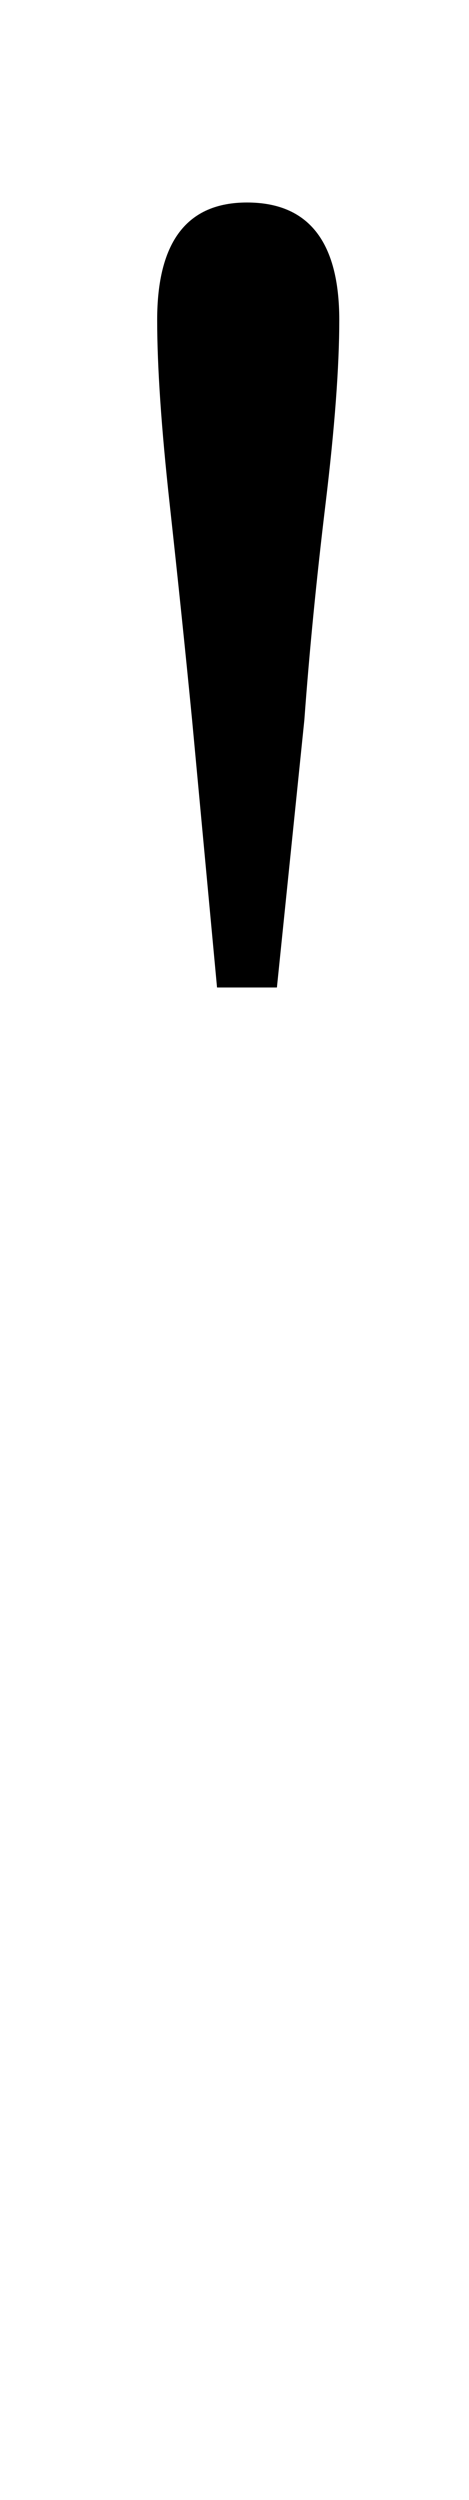 <?xml version="1.0" standalone="no"?>
<!DOCTYPE svg PUBLIC "-//W3C//DTD SVG 1.1//EN" "http://www.w3.org/Graphics/SVG/1.1/DTD/svg11.dtd" >
<svg xmlns="http://www.w3.org/2000/svg" xmlns:xlink="http://www.w3.org/1999/xlink" version="1.1" viewBox="-10 0 188 1000">
   <path fill="currentColor"
d="M89 81q37 0 37 47q0 28 -5.5 73.5t-8.5 86.5l-11 107h-24l-10 -107q-4 -41 -9 -86.5t-5 -73.5q0 -47 36 -47z" />
</svg>
